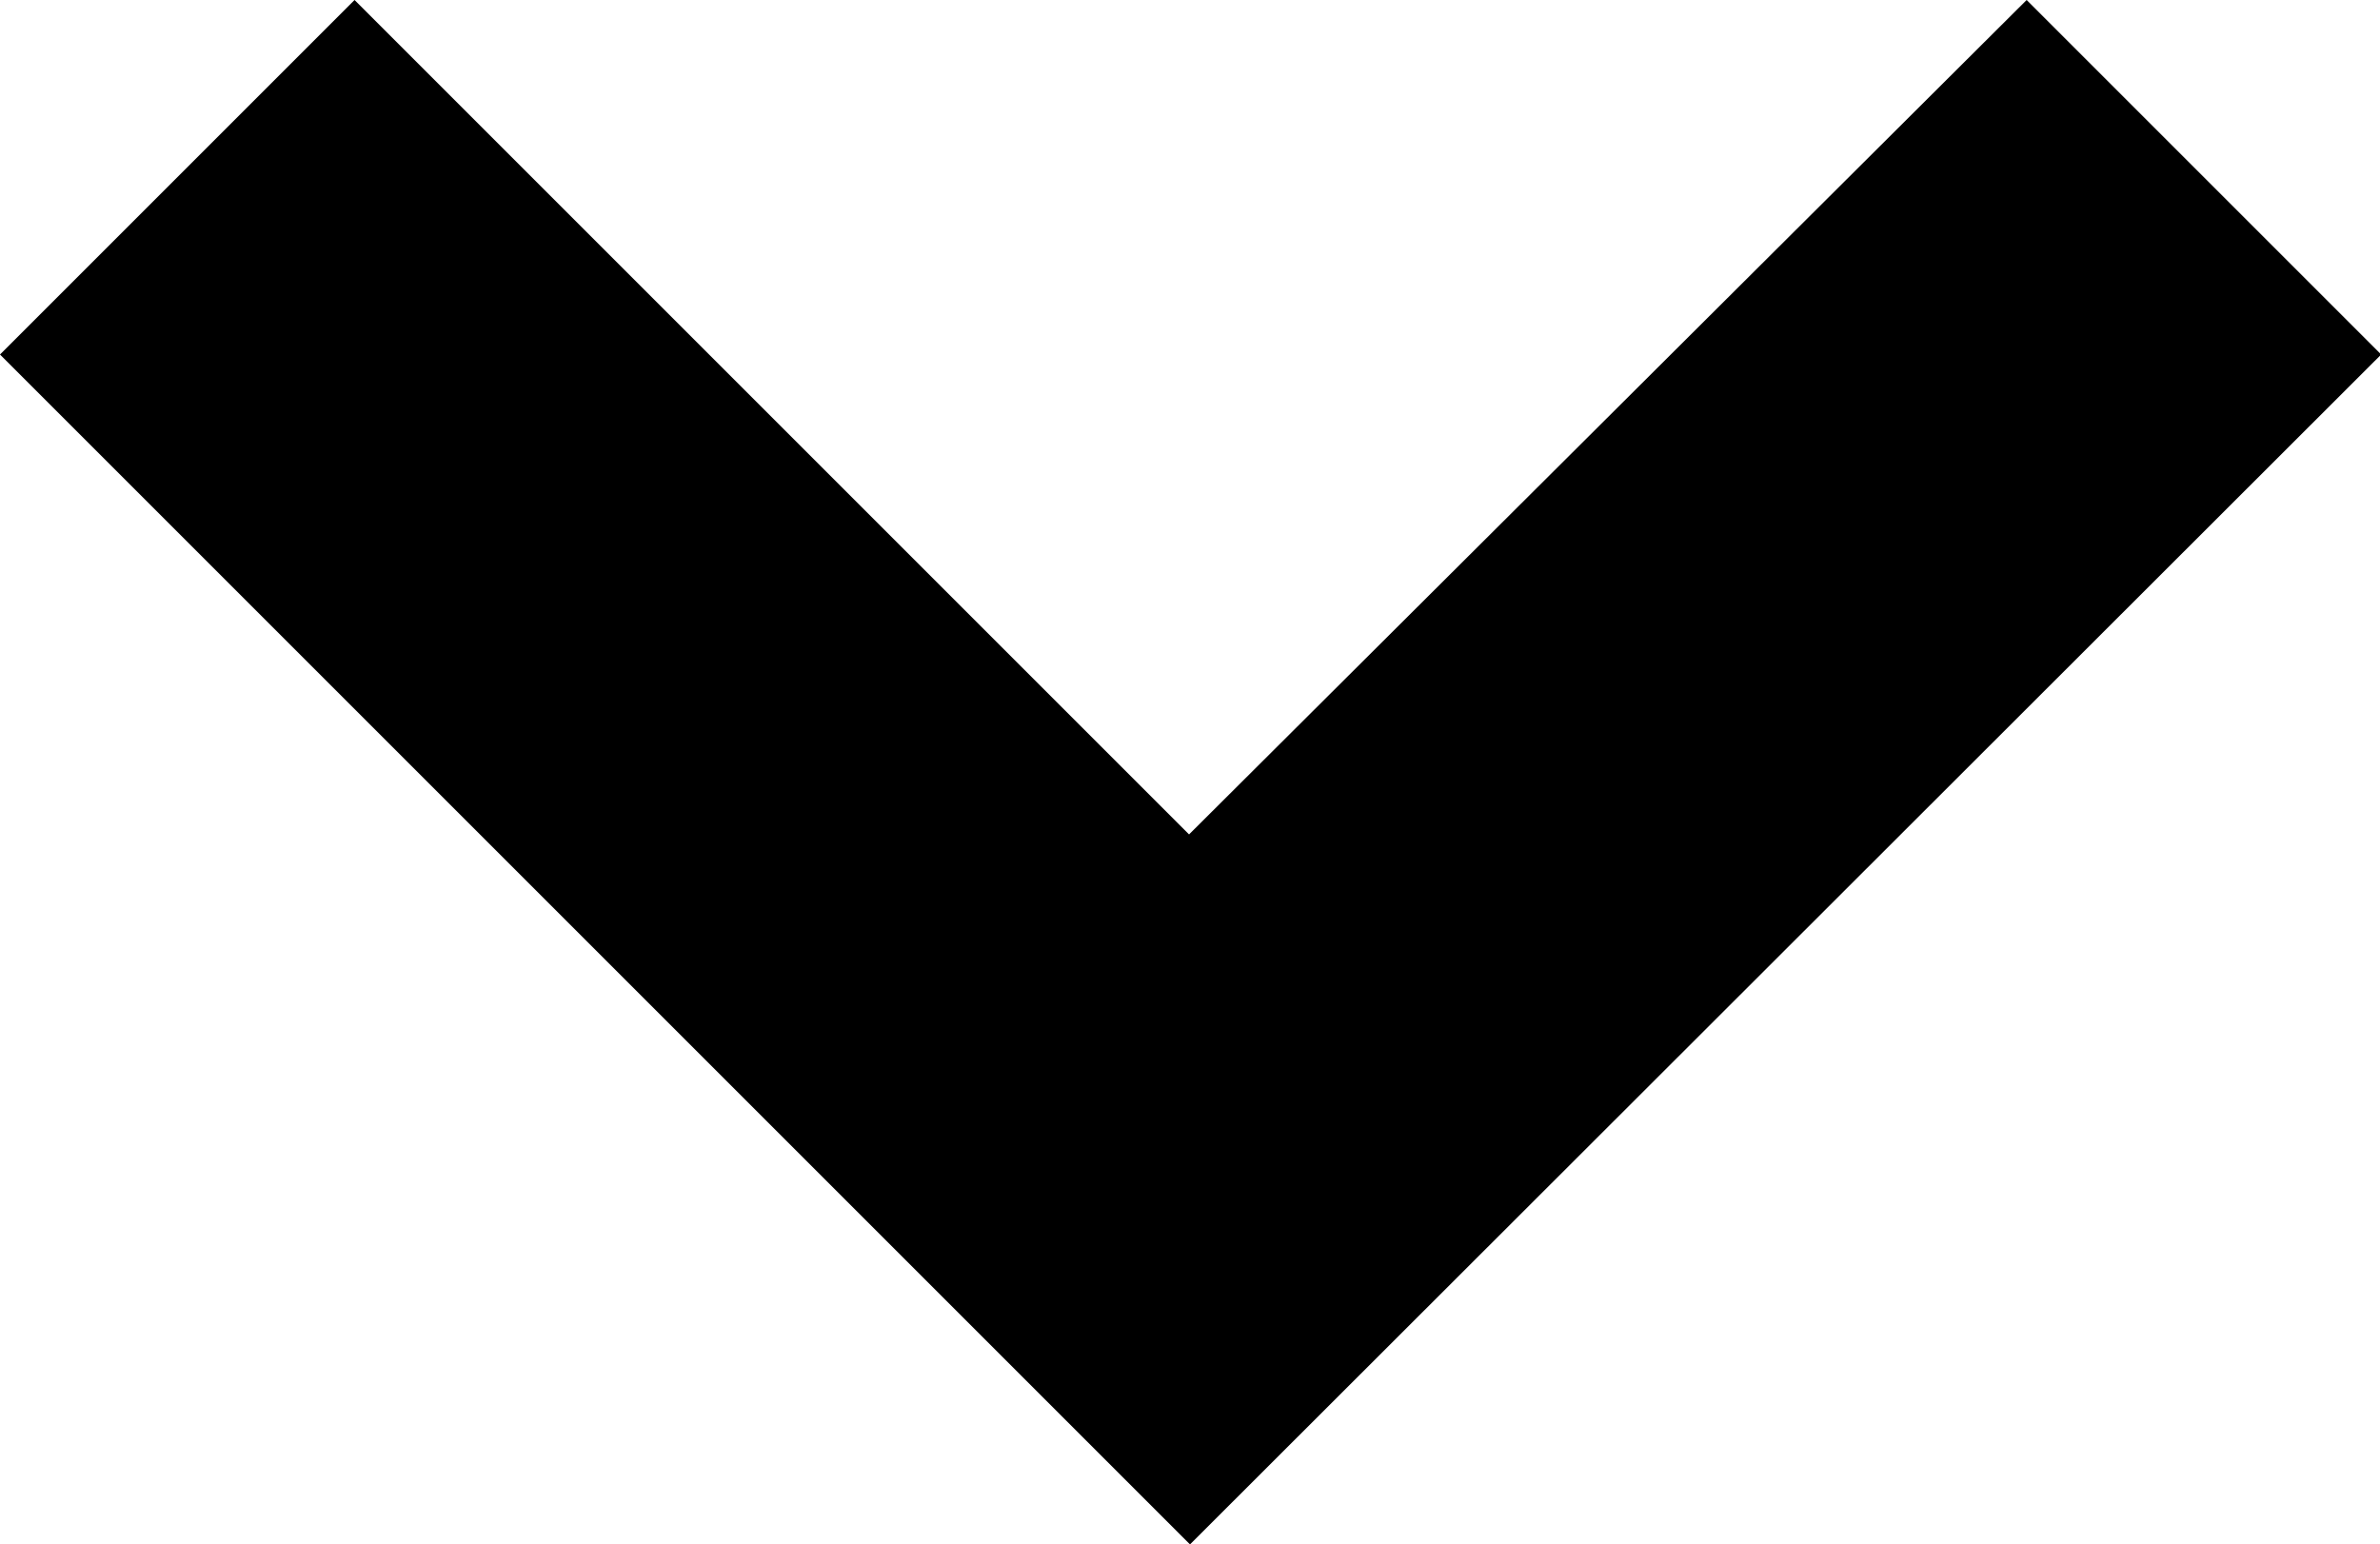 <svg xmlns="http://www.w3.org/2000/svg" xmlns:xlink="http://www.w3.org/1999/xlink" width="9.982" height="6.478" viewBox="0 0 9.982 6.478">
  <defs>
    <clipPath id="clip-path">
      <rect width="9.982" height="6.478" fill="none"/>
    </clipPath>
  </defs>
  <g id="Group_3891" data-name="Group 3891" transform="translate(0 -39.906)">
    <g id="Dropdown" transform="translate(0 39.906)" clip-path="url(#clip-path)">
      <path id="Path_36" data-name="Path 36" d="M6.991,8.478,2,3.487,3.487,2l3.5,3.5L10.5,2l1.487,1.487Z" transform="translate(-2 -2)"/>
    </g>
  </g>
</svg>

